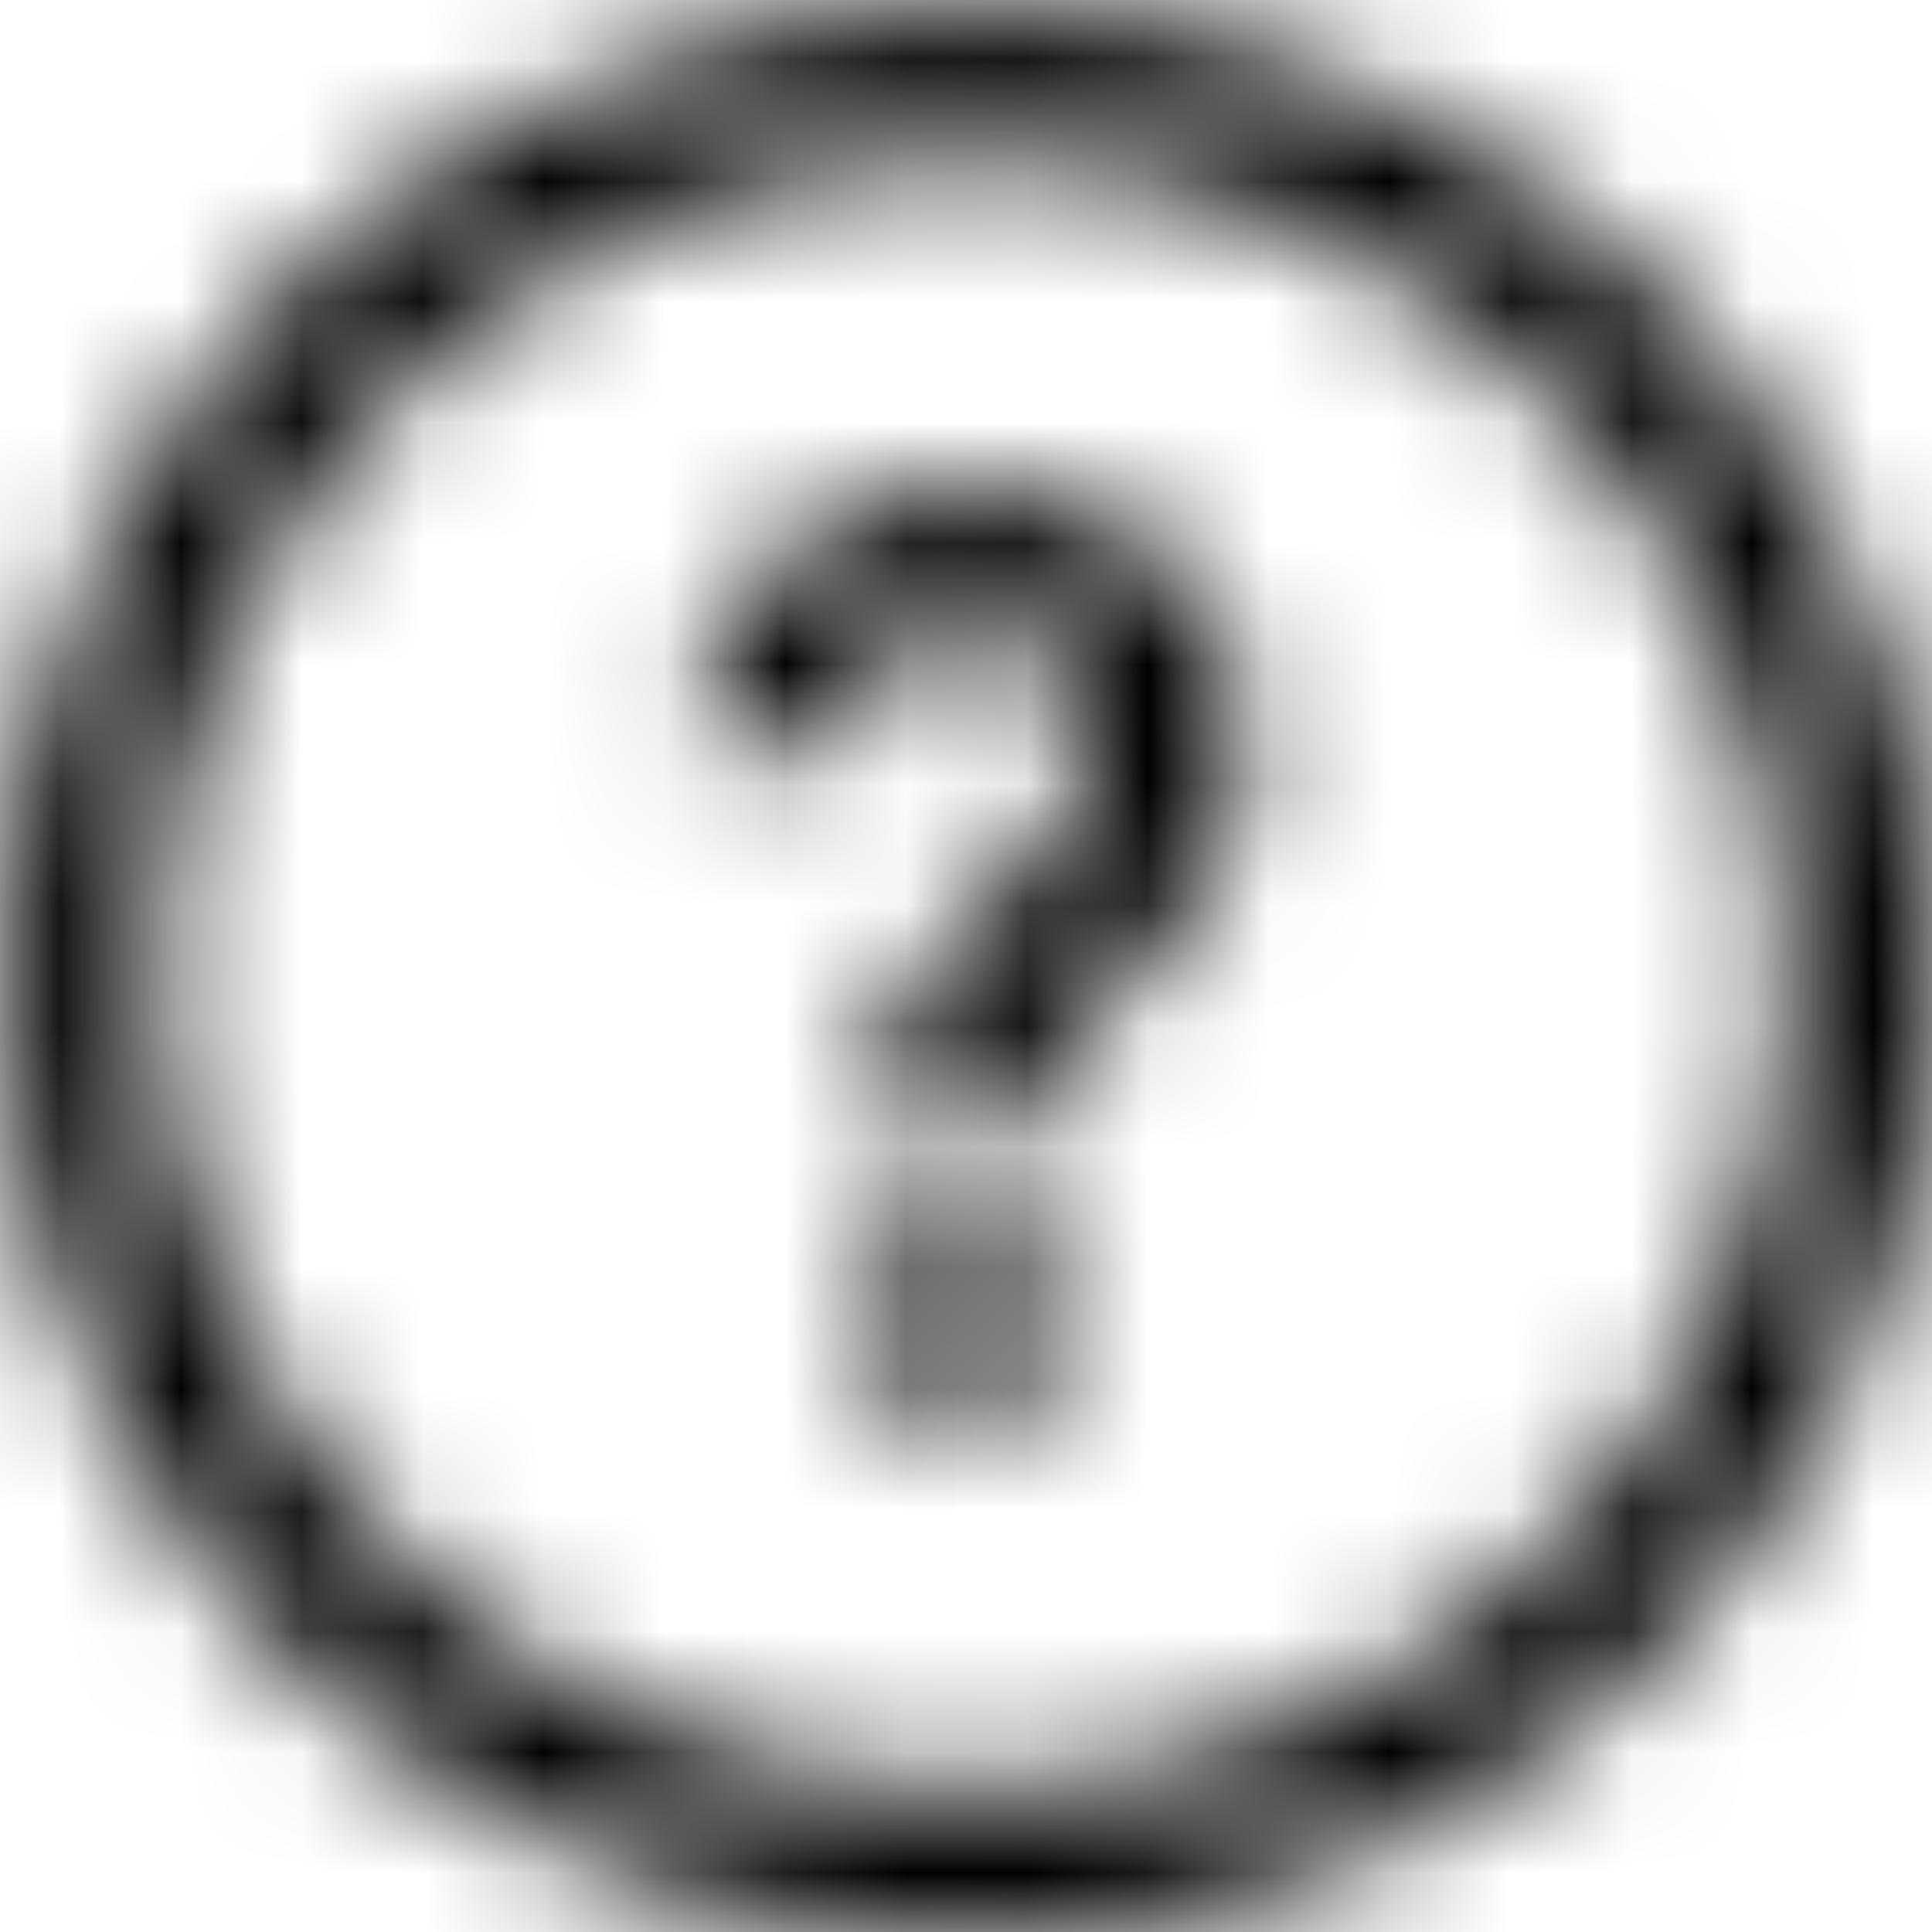 <svg viewBox="0 0 16 16" fill="none" xmlns="http://www.w3.org/2000/svg">
  <title>Help Icon</title>
  <mask id="mask0" mask-type="alpha" maskUnits="userSpaceOnUse" x="0" y="0" width="17" height="17">
    <path fill-rule="evenodd" clip-rule="evenodd" d="M14.67 6.79C14.06 3.61 11.28 1.31 8.05 1.31C7.63 1.31 7.19 1.35 6.77 1.43C5 1.77 3.47 2.78 2.46 4.27C1.45 5.76 1.08 7.56 1.42 9.33C2.03 12.51 4.81 14.81 8.04 14.81C8.47 14.81 8.9 14.77 9.32 14.69C11.09 14.35 12.62 13.34 13.63 11.85C14.64 10.36 15.01 8.56 14.67 6.79ZM6.53 0.2C7.04 0.11 7.55 0.06 8.05 0.06C11.81 0.06 15.16 2.72 15.9 6.55C16.73 10.89 13.89 15.08 9.55 15.91C9.04 16 8.53 16.05 8.03 16.05C4.27 16.05 0.91 13.39 0.18 9.56C-0.65 5.22 2.19 1.03 6.53 0.2ZM5.76 6.22C5.79 4.83 6.81 4.05 8.04 4.05C9.27 4.05 10.31 4.79 10.31 6.1C10.31 7.229 9.748 7.749 9.283 8.181C8.952 8.486 8.67 8.748 8.67 9.15V9.41H7.27V9.09C7.27 8.319 7.722 7.92 8.161 7.533C8.576 7.167 8.98 6.811 8.98 6.16C8.98 5.49 8.61 5.16 8.06 5.16C7.47 5.16 7.08 5.55 7.08 6.22H5.76ZM7.11 10.97C7.11 10.48 7.49 10.13 7.98 10.13C8.45 10.13 8.83 10.48 8.84 10.97C8.84 11.46 8.45 11.82 7.98 11.82C7.48 11.82 7.11 11.45 7.11 10.97Z" fill="white"/>
  </mask>
  <g mask="url(#mask0)">
    <rect width="16" height="16" fill="currentColor"/>
  </g>
</svg>
